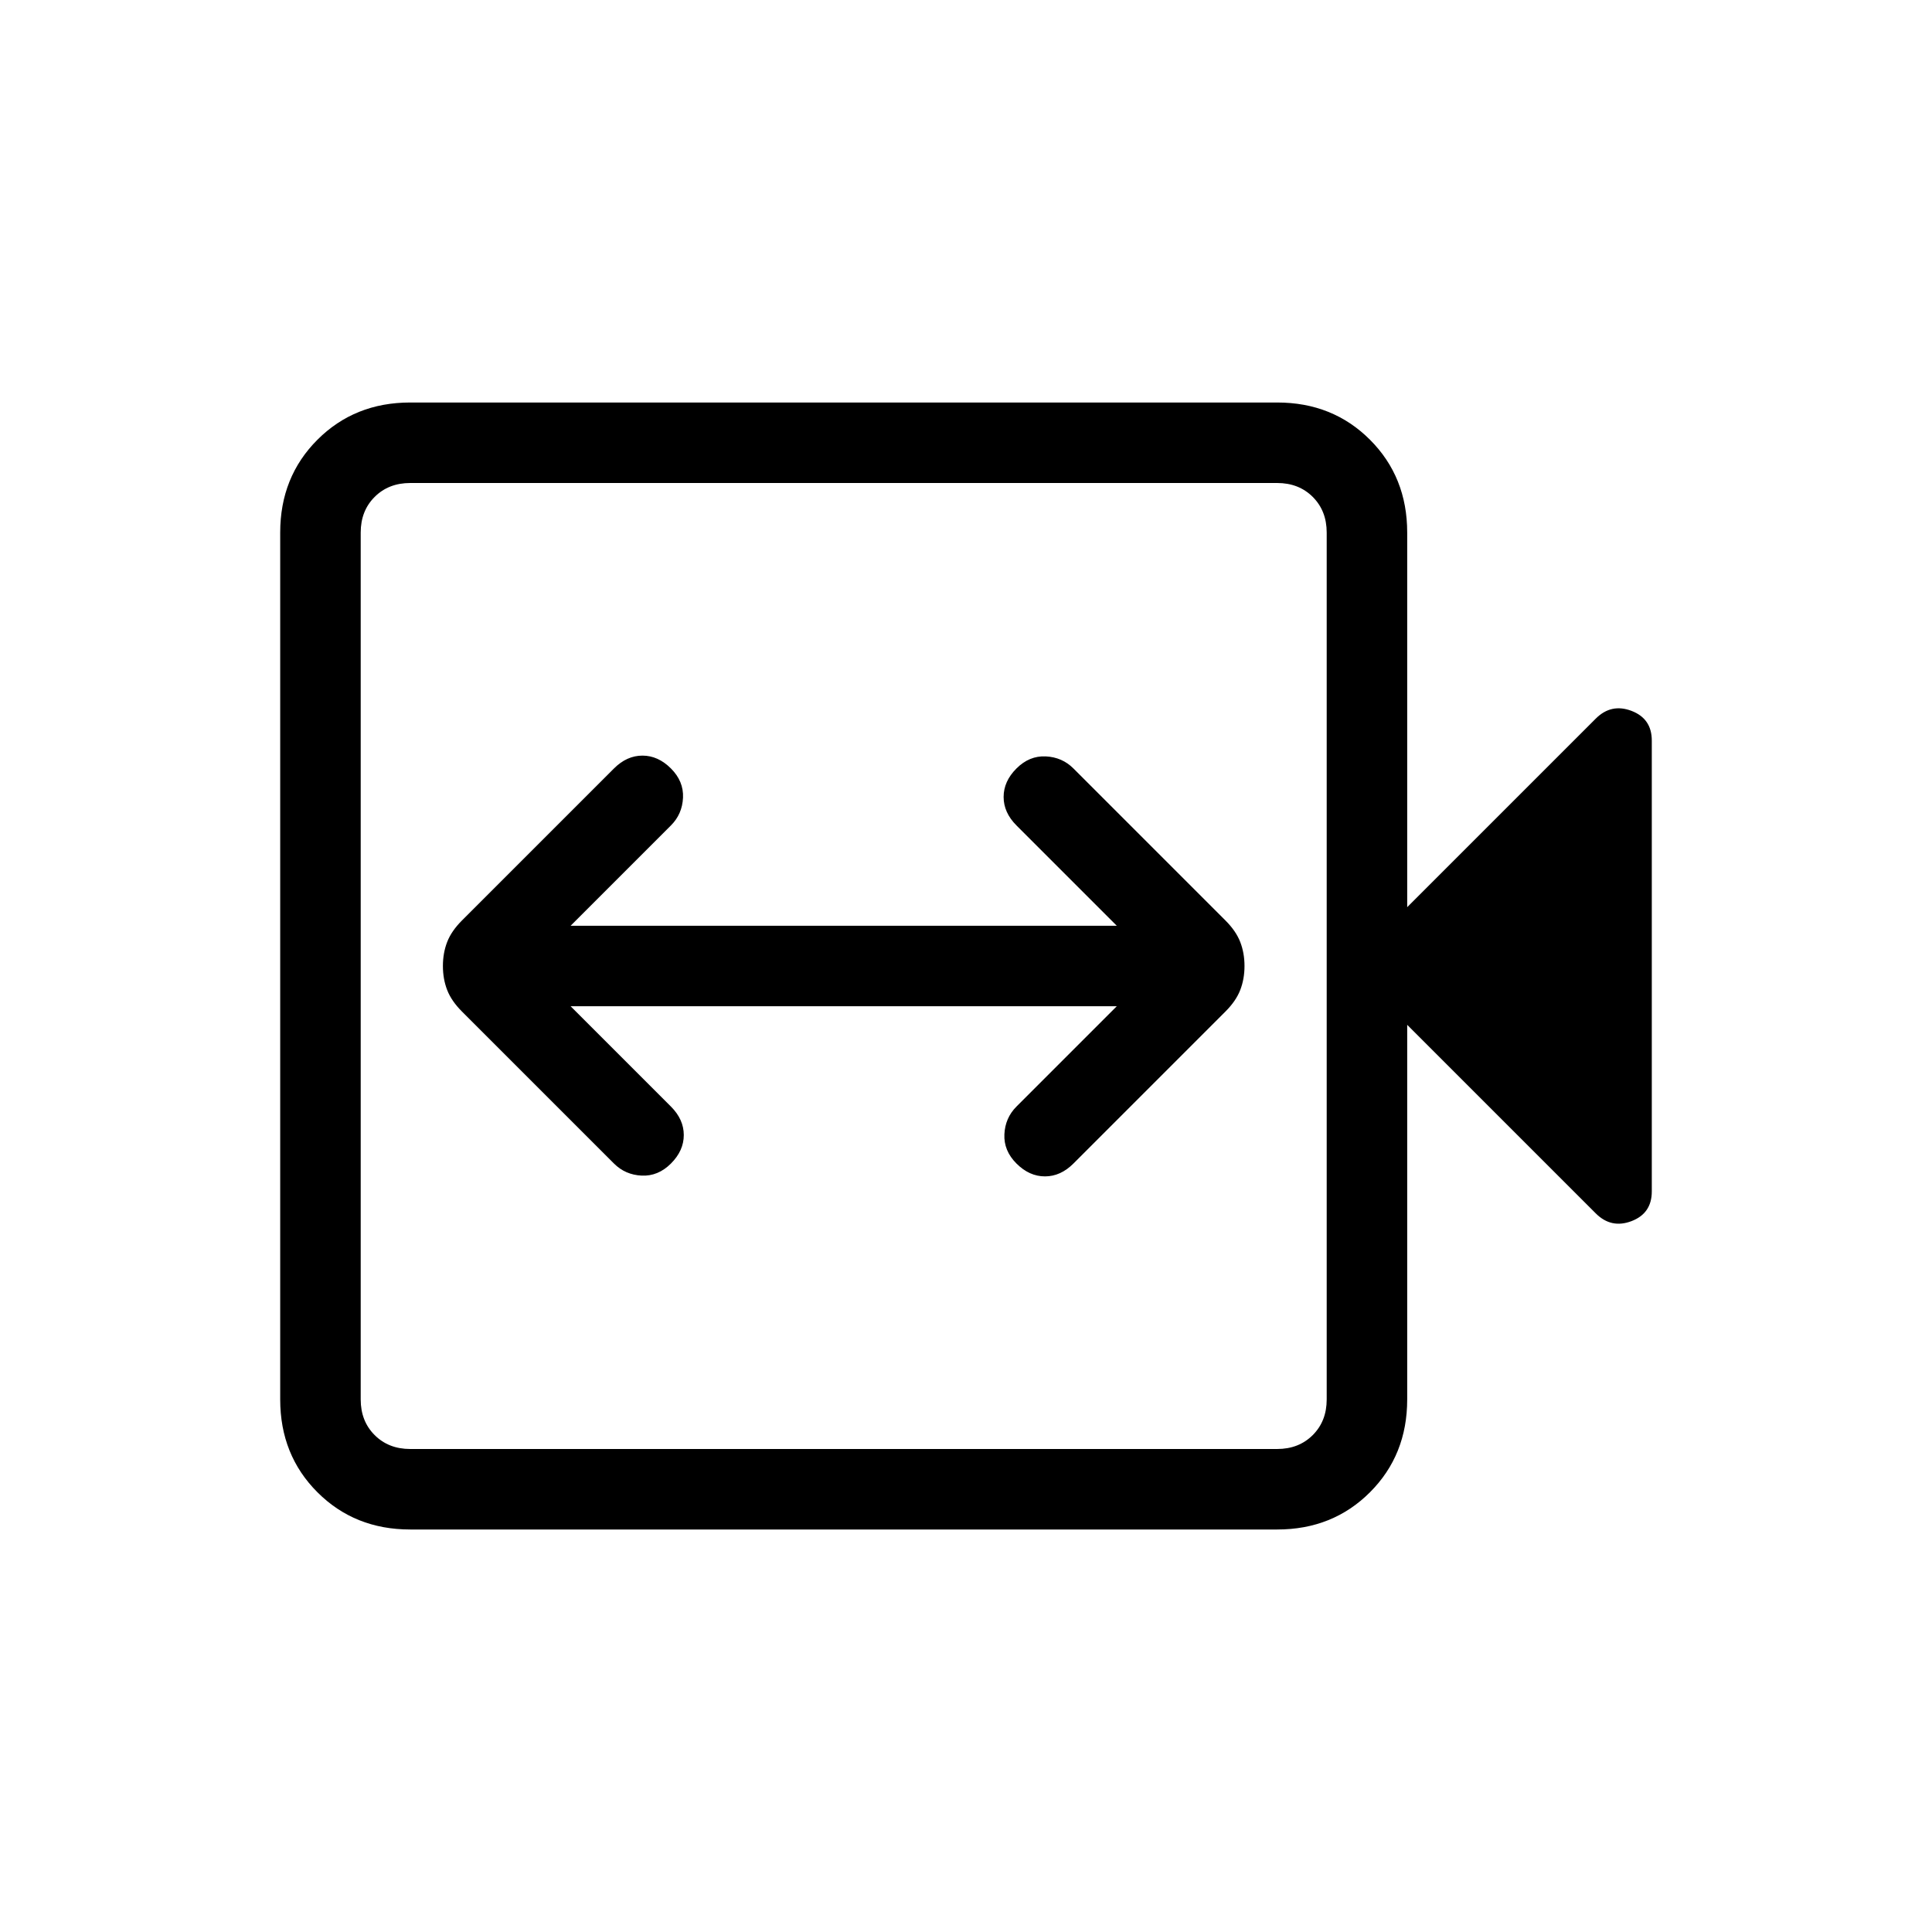 <svg xmlns="http://www.w3.org/2000/svg" height="24" viewBox="0 -960 960 960" width="24"><path d="M283.539-460h271.384l-49.846 49.846q-5.616 5.615-6 13.769-.385 8.154 6 14.539 6.384 6.385 14.154 6.385 7.769 0 14.154-6.385l75.538-75.539q5.231-5.23 7.346-10.692 2.116-5.461 2.116-11.923t-2.116-11.923q-2.115-5.462-7.346-10.692l-75.538-75.539q-5.616-5.615-13.77-6-8.154-.385-14.538 6-6.385 6.385-6.385 14.154t6.385 14.154L554.923-500H283.539l49.846-49.846q5.615-5.615 6-13.769.384-8.154-6-14.539-6.385-6.385-14.154-6.385-7.77 0-14.154 6.385l-75.539 75.539q-5.231 5.23-7.346 10.692-2.115 5.461-2.115 11.923t2.115 11.923q2.115 5.462 7.346 10.692l75.539 75.539q5.615 5.615 13.769 6 8.154.385 14.539-6 6.384-6.385 6.384-14.154t-6.384-14.154L283.539-460Zm-79.693 260q-27.616 0-46.116-18.5t-18.5-46.115v-430.77q0-27.615 18.5-46.115 18.5-18.5 46.116-18.5h430.769q27.616 0 46.116 18.5t18.5 46.115v186.154l93.692-93.692q7.693-7.693 17.77-3.847 10.077 3.847 10.077 14.77v224q0 10.923-10.077 14.77-10.077 3.846-17.77-3.847l-93.692-93.692v186.154q0 27.615-18.5 46.115-18.5 18.5-46.116 18.5H203.846Zm0-40h430.769q10.77 0 17.693-6.923 6.923-6.923 6.923-17.692v-430.77q0-10.769-6.923-17.692T634.615-720H203.846q-10.769 0-17.692 6.923t-6.923 17.692v430.77q0 10.769 6.923 17.692T203.846-240Zm-24.615 0v-480 480Z"/></svg>